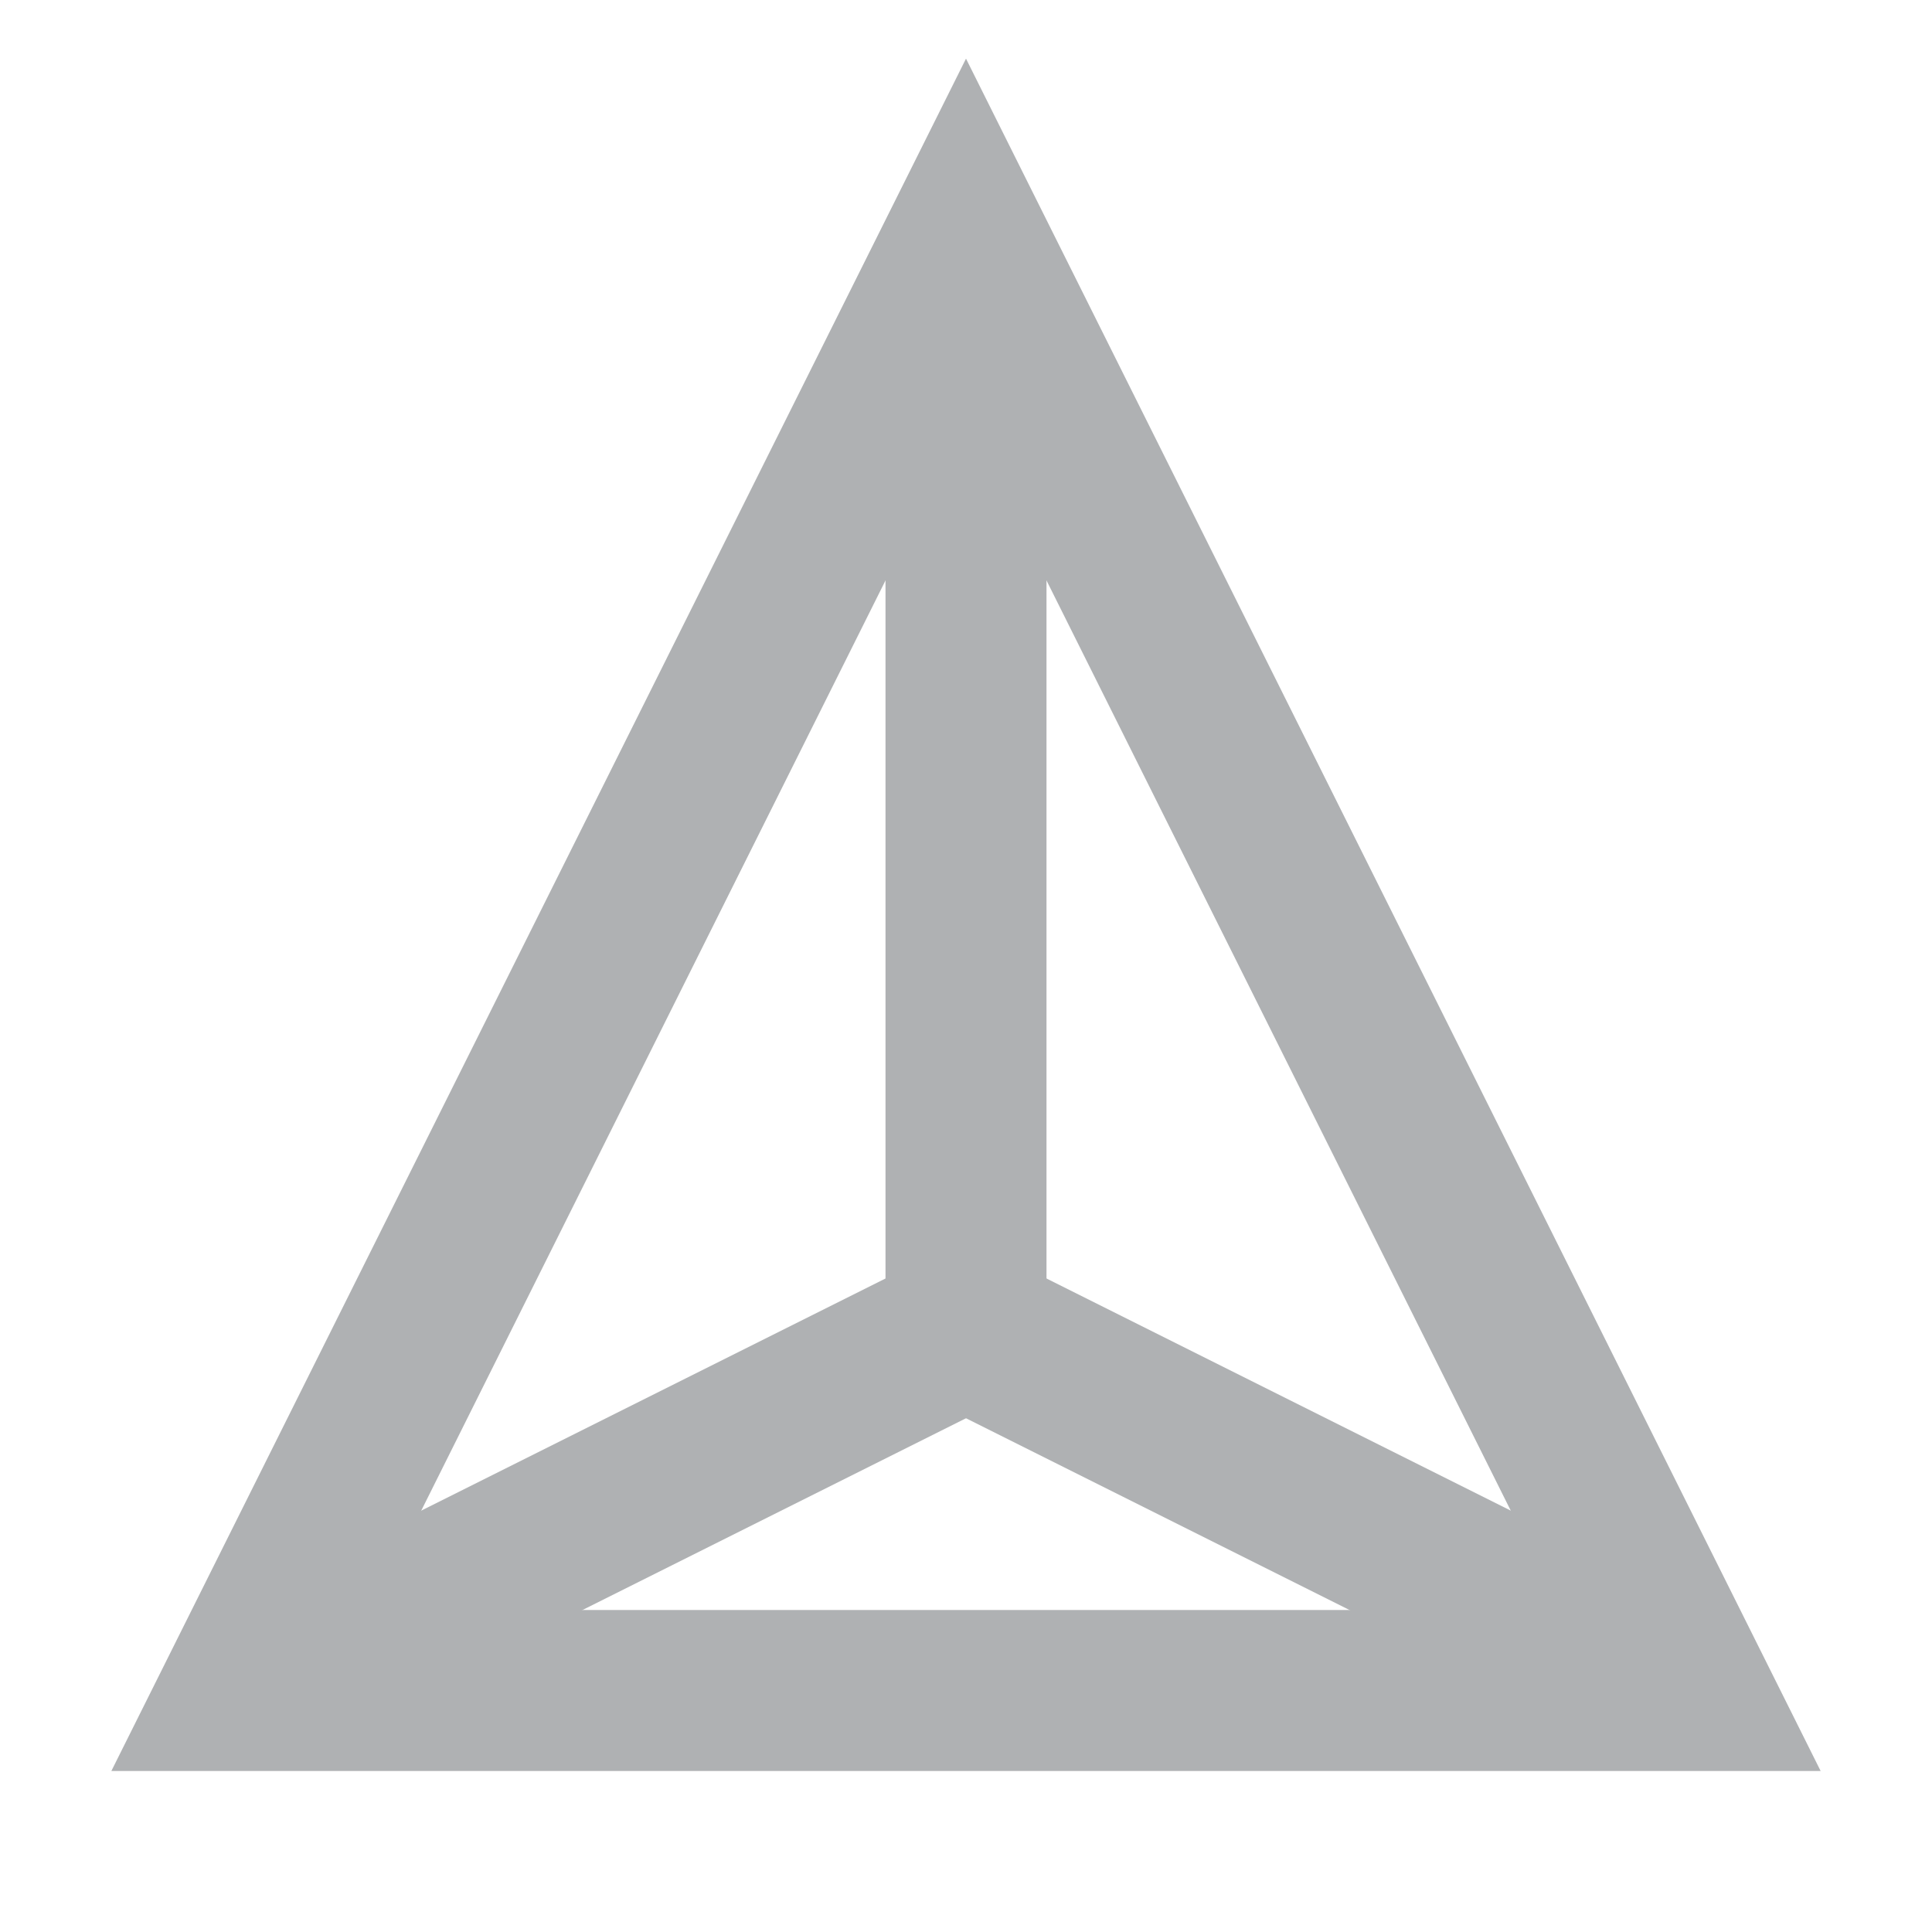 <?xml version="1.0" encoding="UTF-8" standalone="no"?>
<svg
   height="16px"
   viewBox="0 -960 960 960"
   width="16px"
   fill="#5f6368"
   version="1.1"
   id="svg4"
   sodipodi:docname="gcode24.svg"
   inkscape:version="1.2.2 (b0a8486541, 2022-12-01)"
   xmlns:inkscape="http://www.inkscape.org/namespaces/inkscape"
   xmlns:sodipodi="http://sodipodi.sourceforge.net/DTD/sodipodi-0.dtd"
   xmlns="http://www.w3.org/2000/svg"
   xmlns:svg="http://www.w3.org/2000/svg">
  <defs
     id="defs8" />
  <sodipodi:namedview
     id="namedview6"
     pagecolor="#ffffff"
     bordercolor="#666666"
     borderopacity="1.0"
     inkscape:showpageshadow="2"
     inkscape:pageopacity="0.0"
     inkscape:pagecheckerboard="0"
     inkscape:deskcolor="#d1d1d1"
     showgrid="false"
     inkscape:zoom="3.7822847"
     inkscape:cx="-125.84986"
     inkscape:cy="43.624426"
     inkscape:window-width="2214"
     inkscape:window-height="1239"
     inkscape:window-x="1333"
     inkscape:window-y="123"
     inkscape:window-maximized="0"
     inkscape:current-layer="svg4" />
  <path
     style="fill:none;fill-opacity:1;stroke:#afb1b3;stroke-width:80;stroke-linecap:butt;stroke-linejoin:miter;stroke-dasharray:none;stroke-opacity:1"
     d="M 840,-120 H 120 l 360,-721.292 z"
     id="path291"
     sodipodi:nodetypes="cccc" />
  <path
     style="fill:none;stroke:#afb1b3;stroke-width:80;stroke-linecap:butt;stroke-linejoin:miter;stroke-dasharray:none;stroke-opacity:1"
     d="M 480,-841.292 V -300 l -360,180"
     id="path4770"
     sodipodi:nodetypes="ccc" />
  <path
     style="fill:none;stroke:#afb1b3;stroke-width:80;stroke-linecap:butt;stroke-linejoin:miter;stroke-dasharray:none;stroke-opacity:1"
     d="m 480,-300 360,180"
     id="path4772"
     sodipodi:nodetypes="cc" />
</svg>
